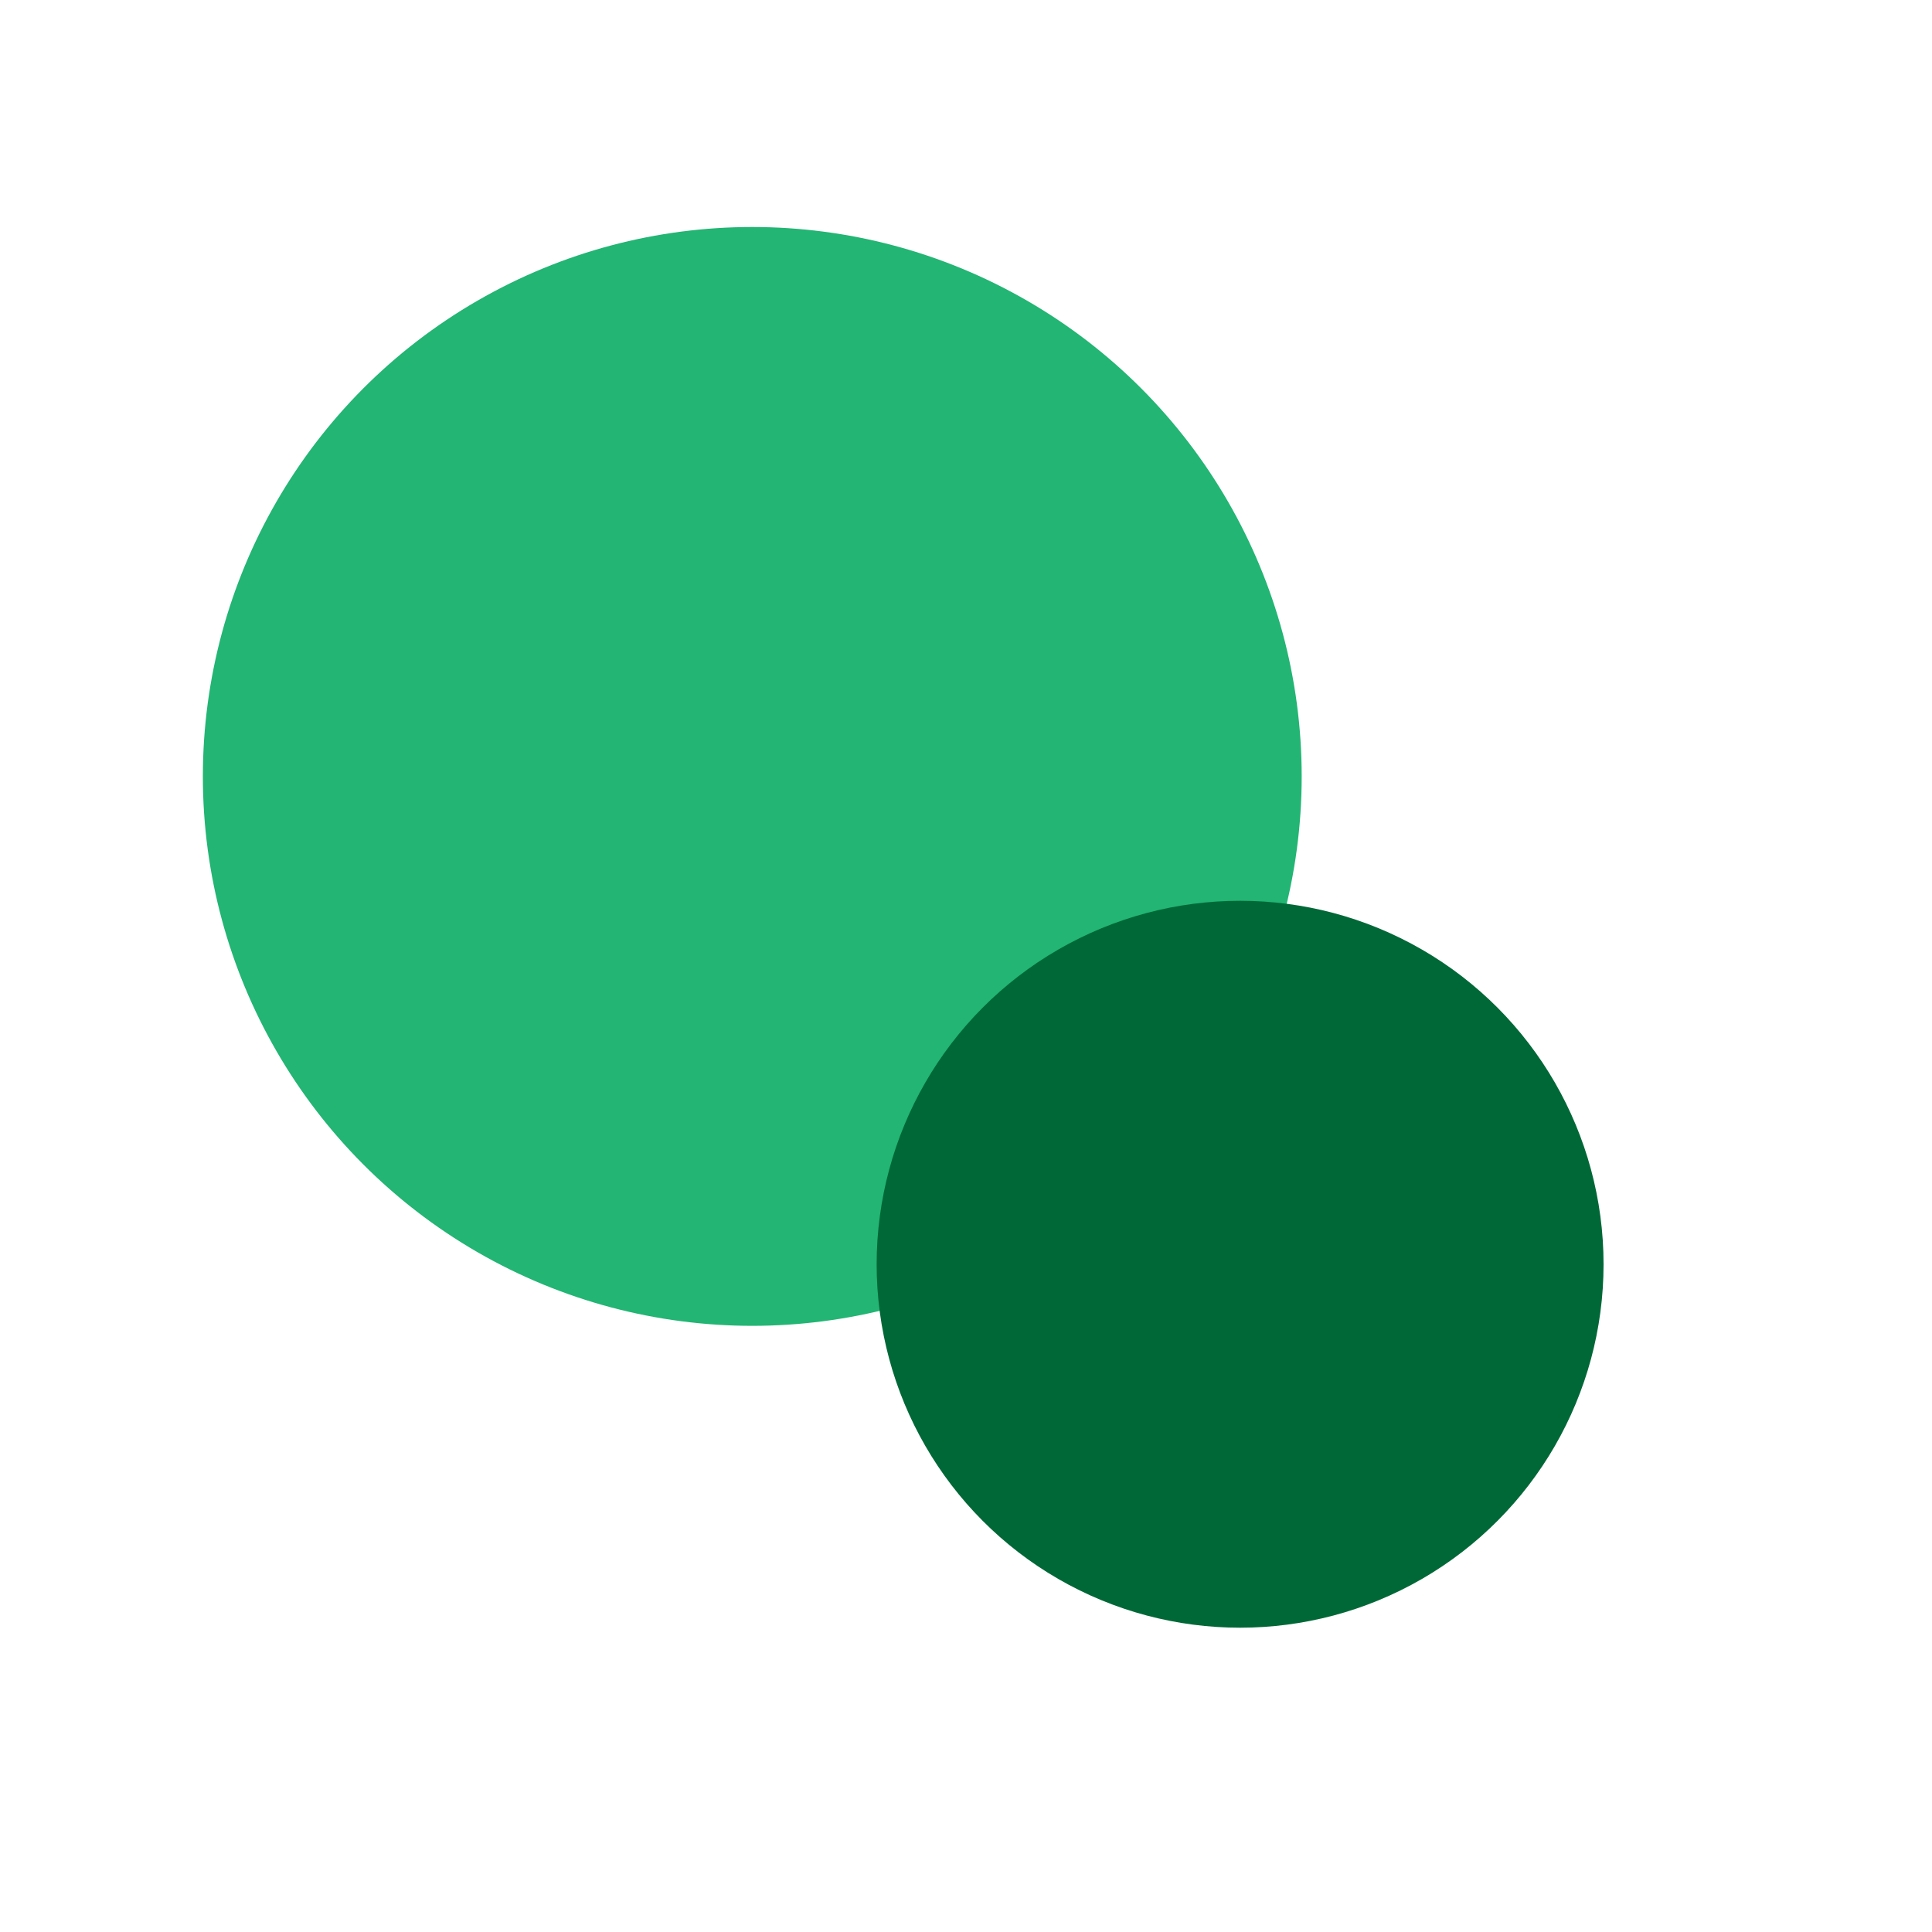 <svg id="图层_1" data-name="图层 1" xmlns="http://www.w3.org/2000/svg" viewBox="0 0 16 16"><defs><style>.cls-1{fill:#22b573;stroke:#22b573;}.cls-1,.cls-2{stroke-miterlimit:10;}.cls-2{fill:#006837;stroke:#006837;}</style></defs><title>icon</title><circle class="cls-1" cx="6.23" cy="6.43" r="4.05"/><circle class="cls-2" cx="10.27" cy="10.47" r="2.51"/></svg>